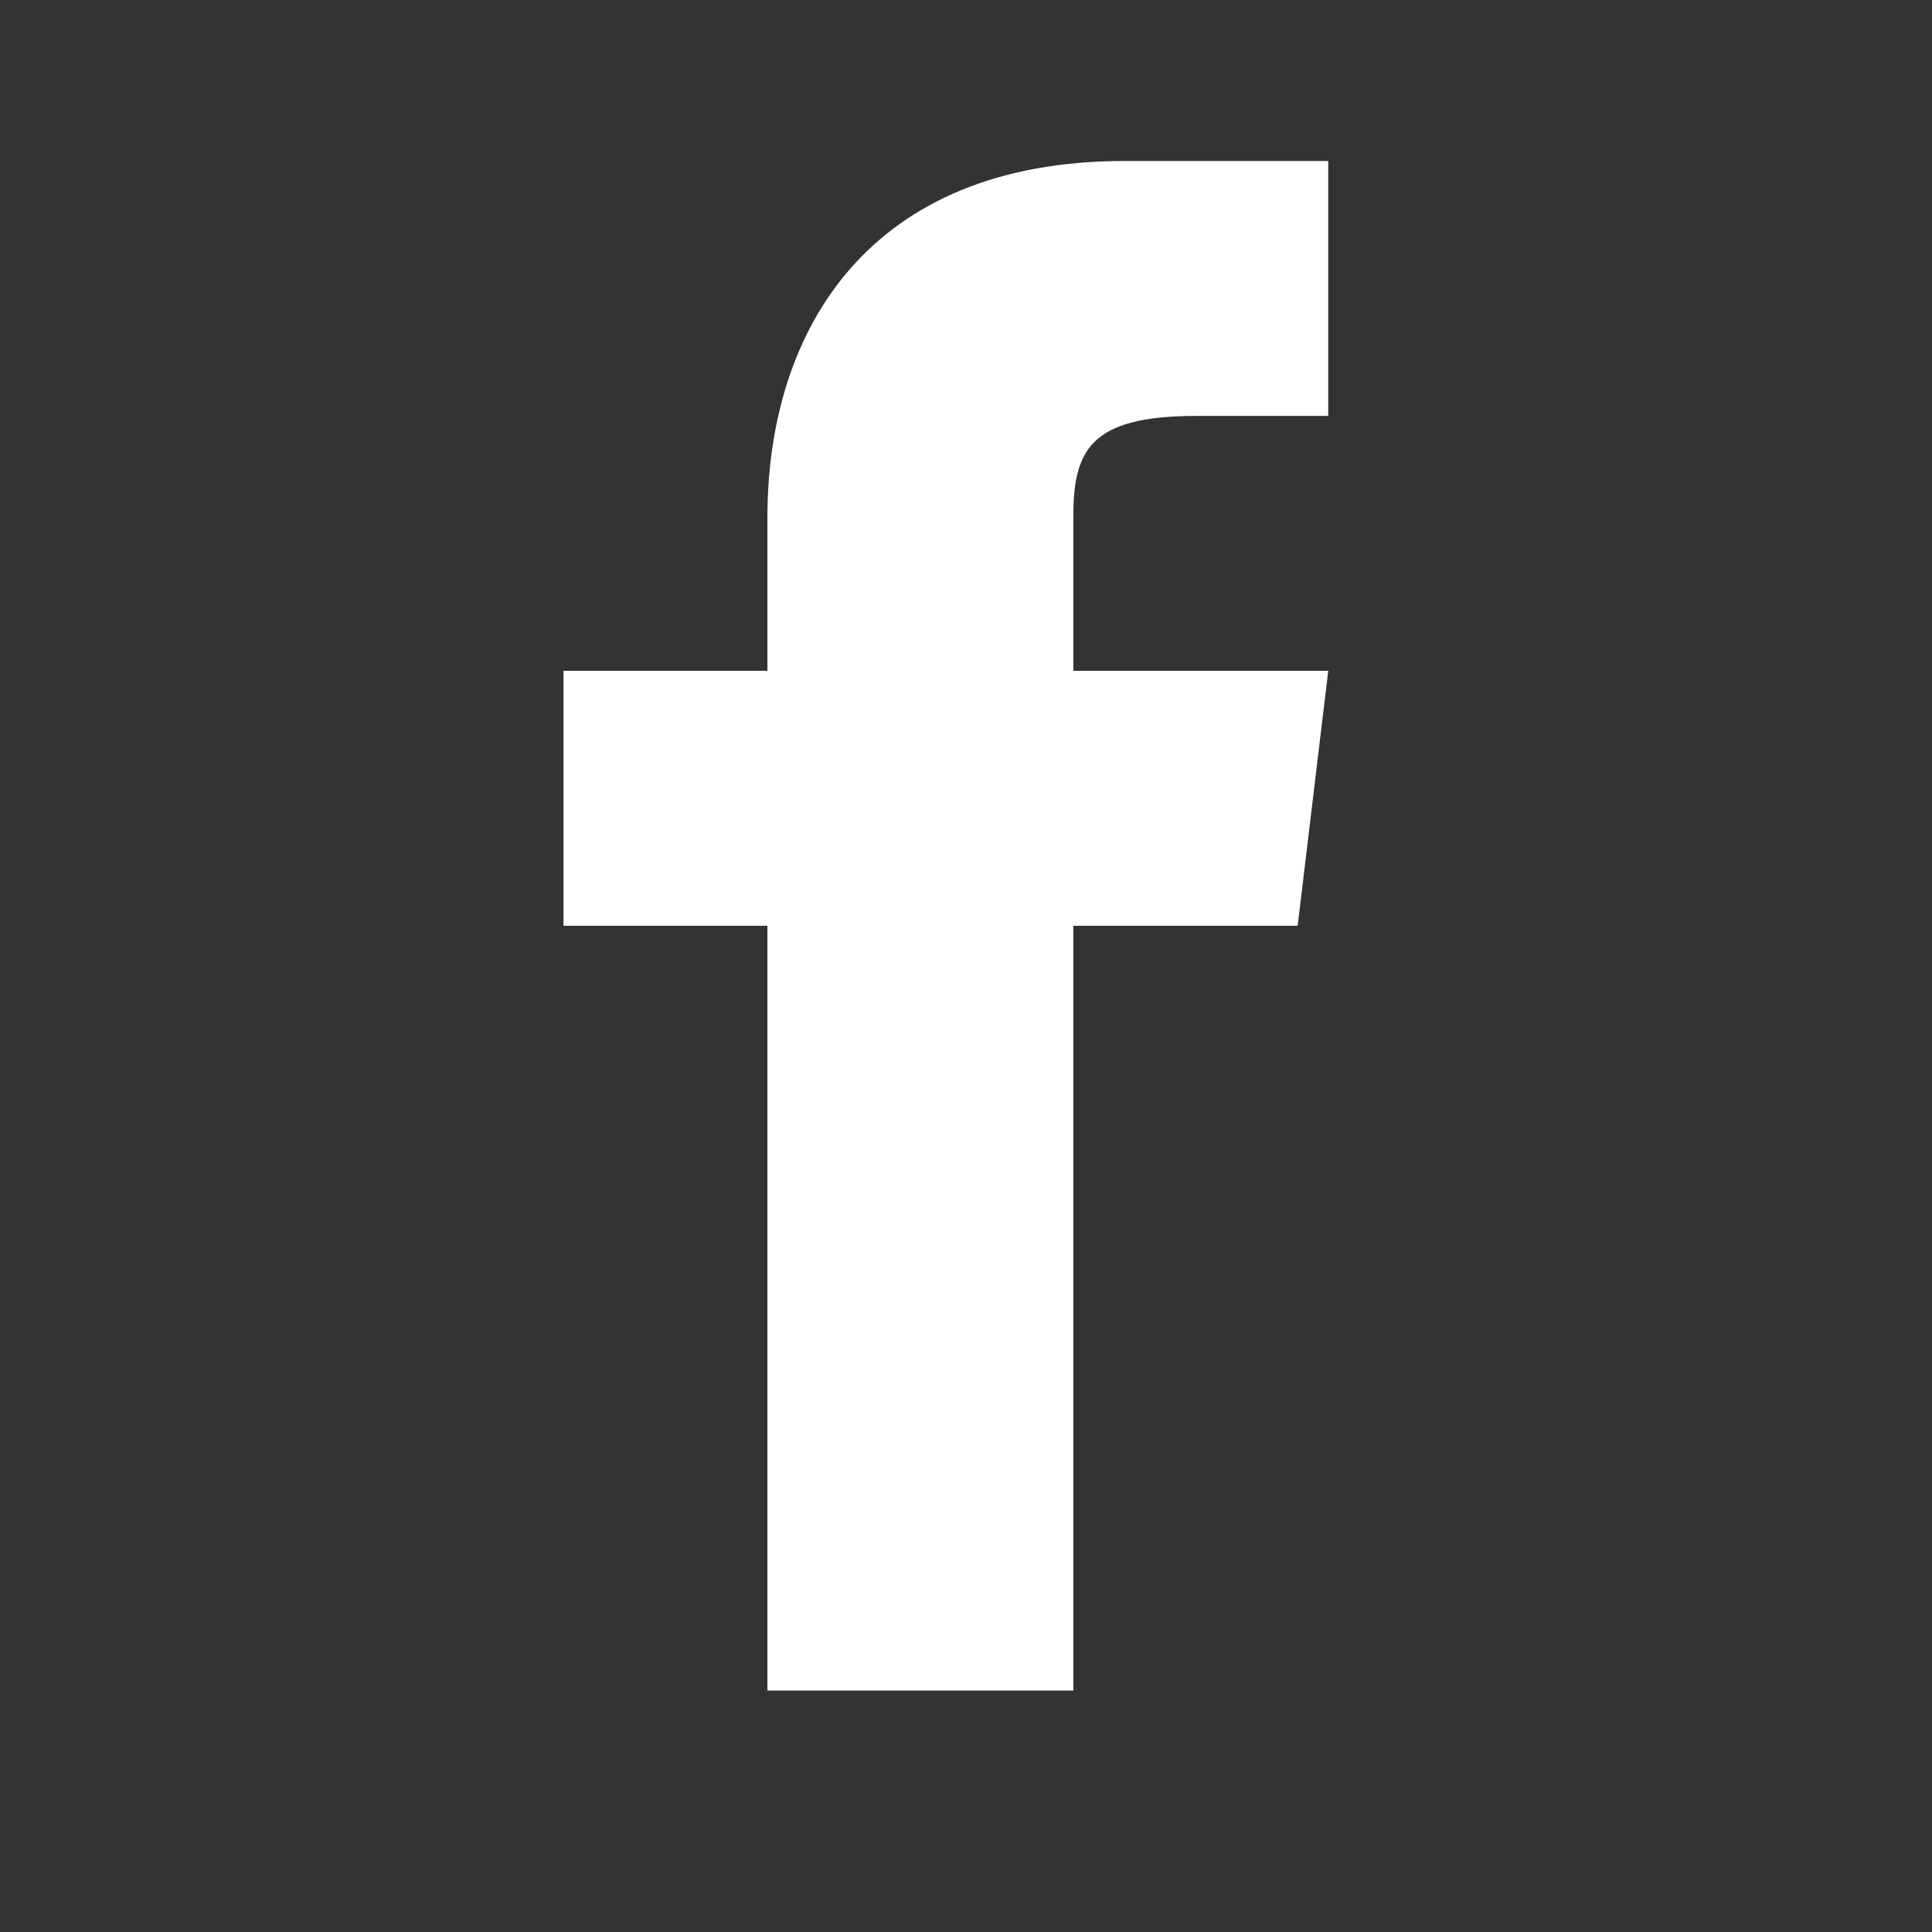 <svg width="24" height="24" viewBox="0 0 24 24" fill="none" xmlns="http://www.w3.org/2000/svg">
    <rect x="0" y="0" width="24" height="24" fill="#333333" stroke="none"/>
    <path d="M13.333 8.333V6.433C13.333 5.61 13.523 5.167 14.853 5.167H16.5V2H13.967C10.8 2 9.533 4.09 9.533 6.433V8.333H7V11.5H9.533V21H13.333V11.5H16.12L16.5 8.333H13.333Z"
          fill="white"/>
</svg>
